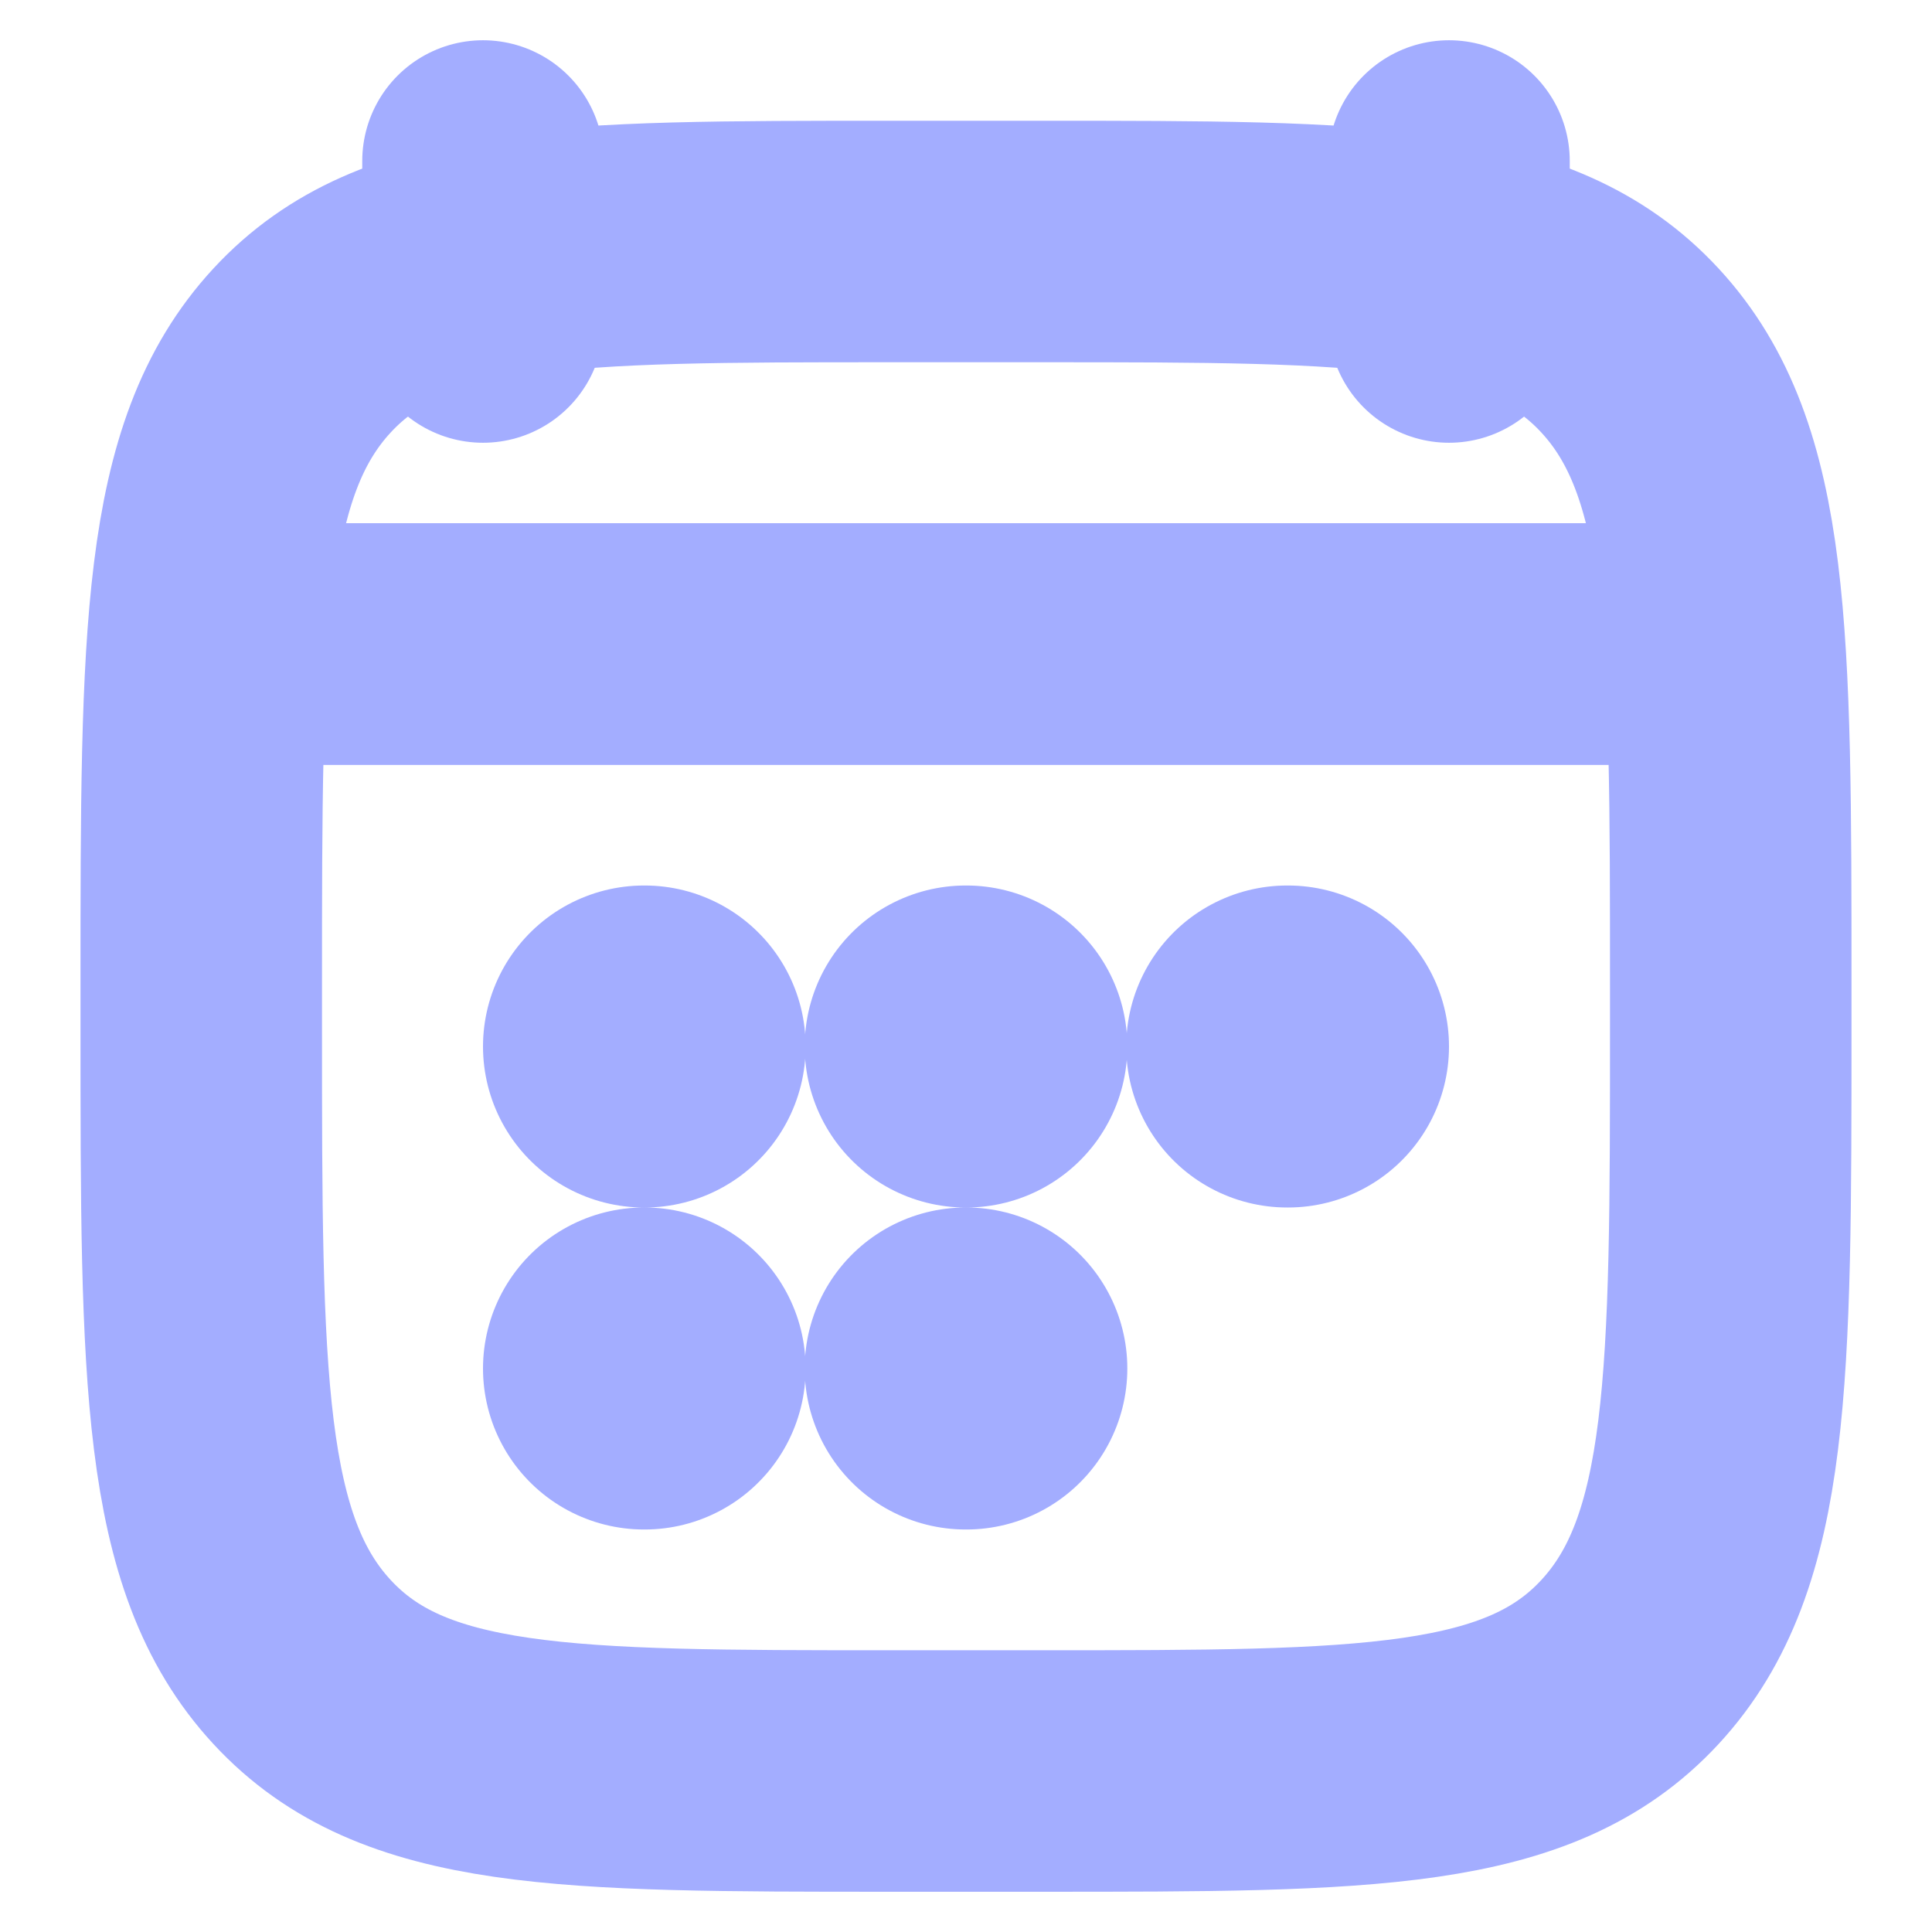 <svg width="12" height="12" viewBox="0 0 12 12" fill="none" xmlns="http://www.w3.org/2000/svg">
<g id="calendar-03">
<path id="Vector" d="M9 1V2M3 1V2" stroke="#A3ADFF" stroke-width="1.5" stroke-linecap="round" stroke-linejoin="round"/>
<path id="Vector_2" d="M5.998 6.5H6.002M5.998 8.5H6.002M7.995 6.5H8M4 6.5H4.004M4 8.5H4.004" stroke="#A3ADFF" stroke-width="2" stroke-linecap="round" stroke-linejoin="round"/>
<path id="Vector_3" d="M1.75 4H10.25" stroke="#A3ADFF" stroke-width="1.5" stroke-linecap="round" stroke-linejoin="round"/>
<path id="Vector_4" d="M1.25 6.122C1.25 3.943 1.25 2.854 1.876 2.177C2.502 1.5 3.51 1.5 5.525 1.5H6.475C8.49 1.5 9.498 1.5 10.124 2.177C10.75 2.854 10.75 3.943 10.75 6.122V6.378C10.75 8.557 10.75 9.646 10.124 10.323C9.498 11 8.49 11 6.475 11H5.525C3.51 11 2.502 11 1.876 10.323C1.25 9.646 1.25 8.557 1.25 6.378V6.122Z" stroke="#A3ADFF" stroke-width="1.5" stroke-linecap="round" stroke-linejoin="round"/>
<path id="Vector_5" d="M1.5 4H10.5" stroke="#A3ADFF" stroke-width="1.5" stroke-linecap="round" stroke-linejoin="round"/>
</g>
</svg>
